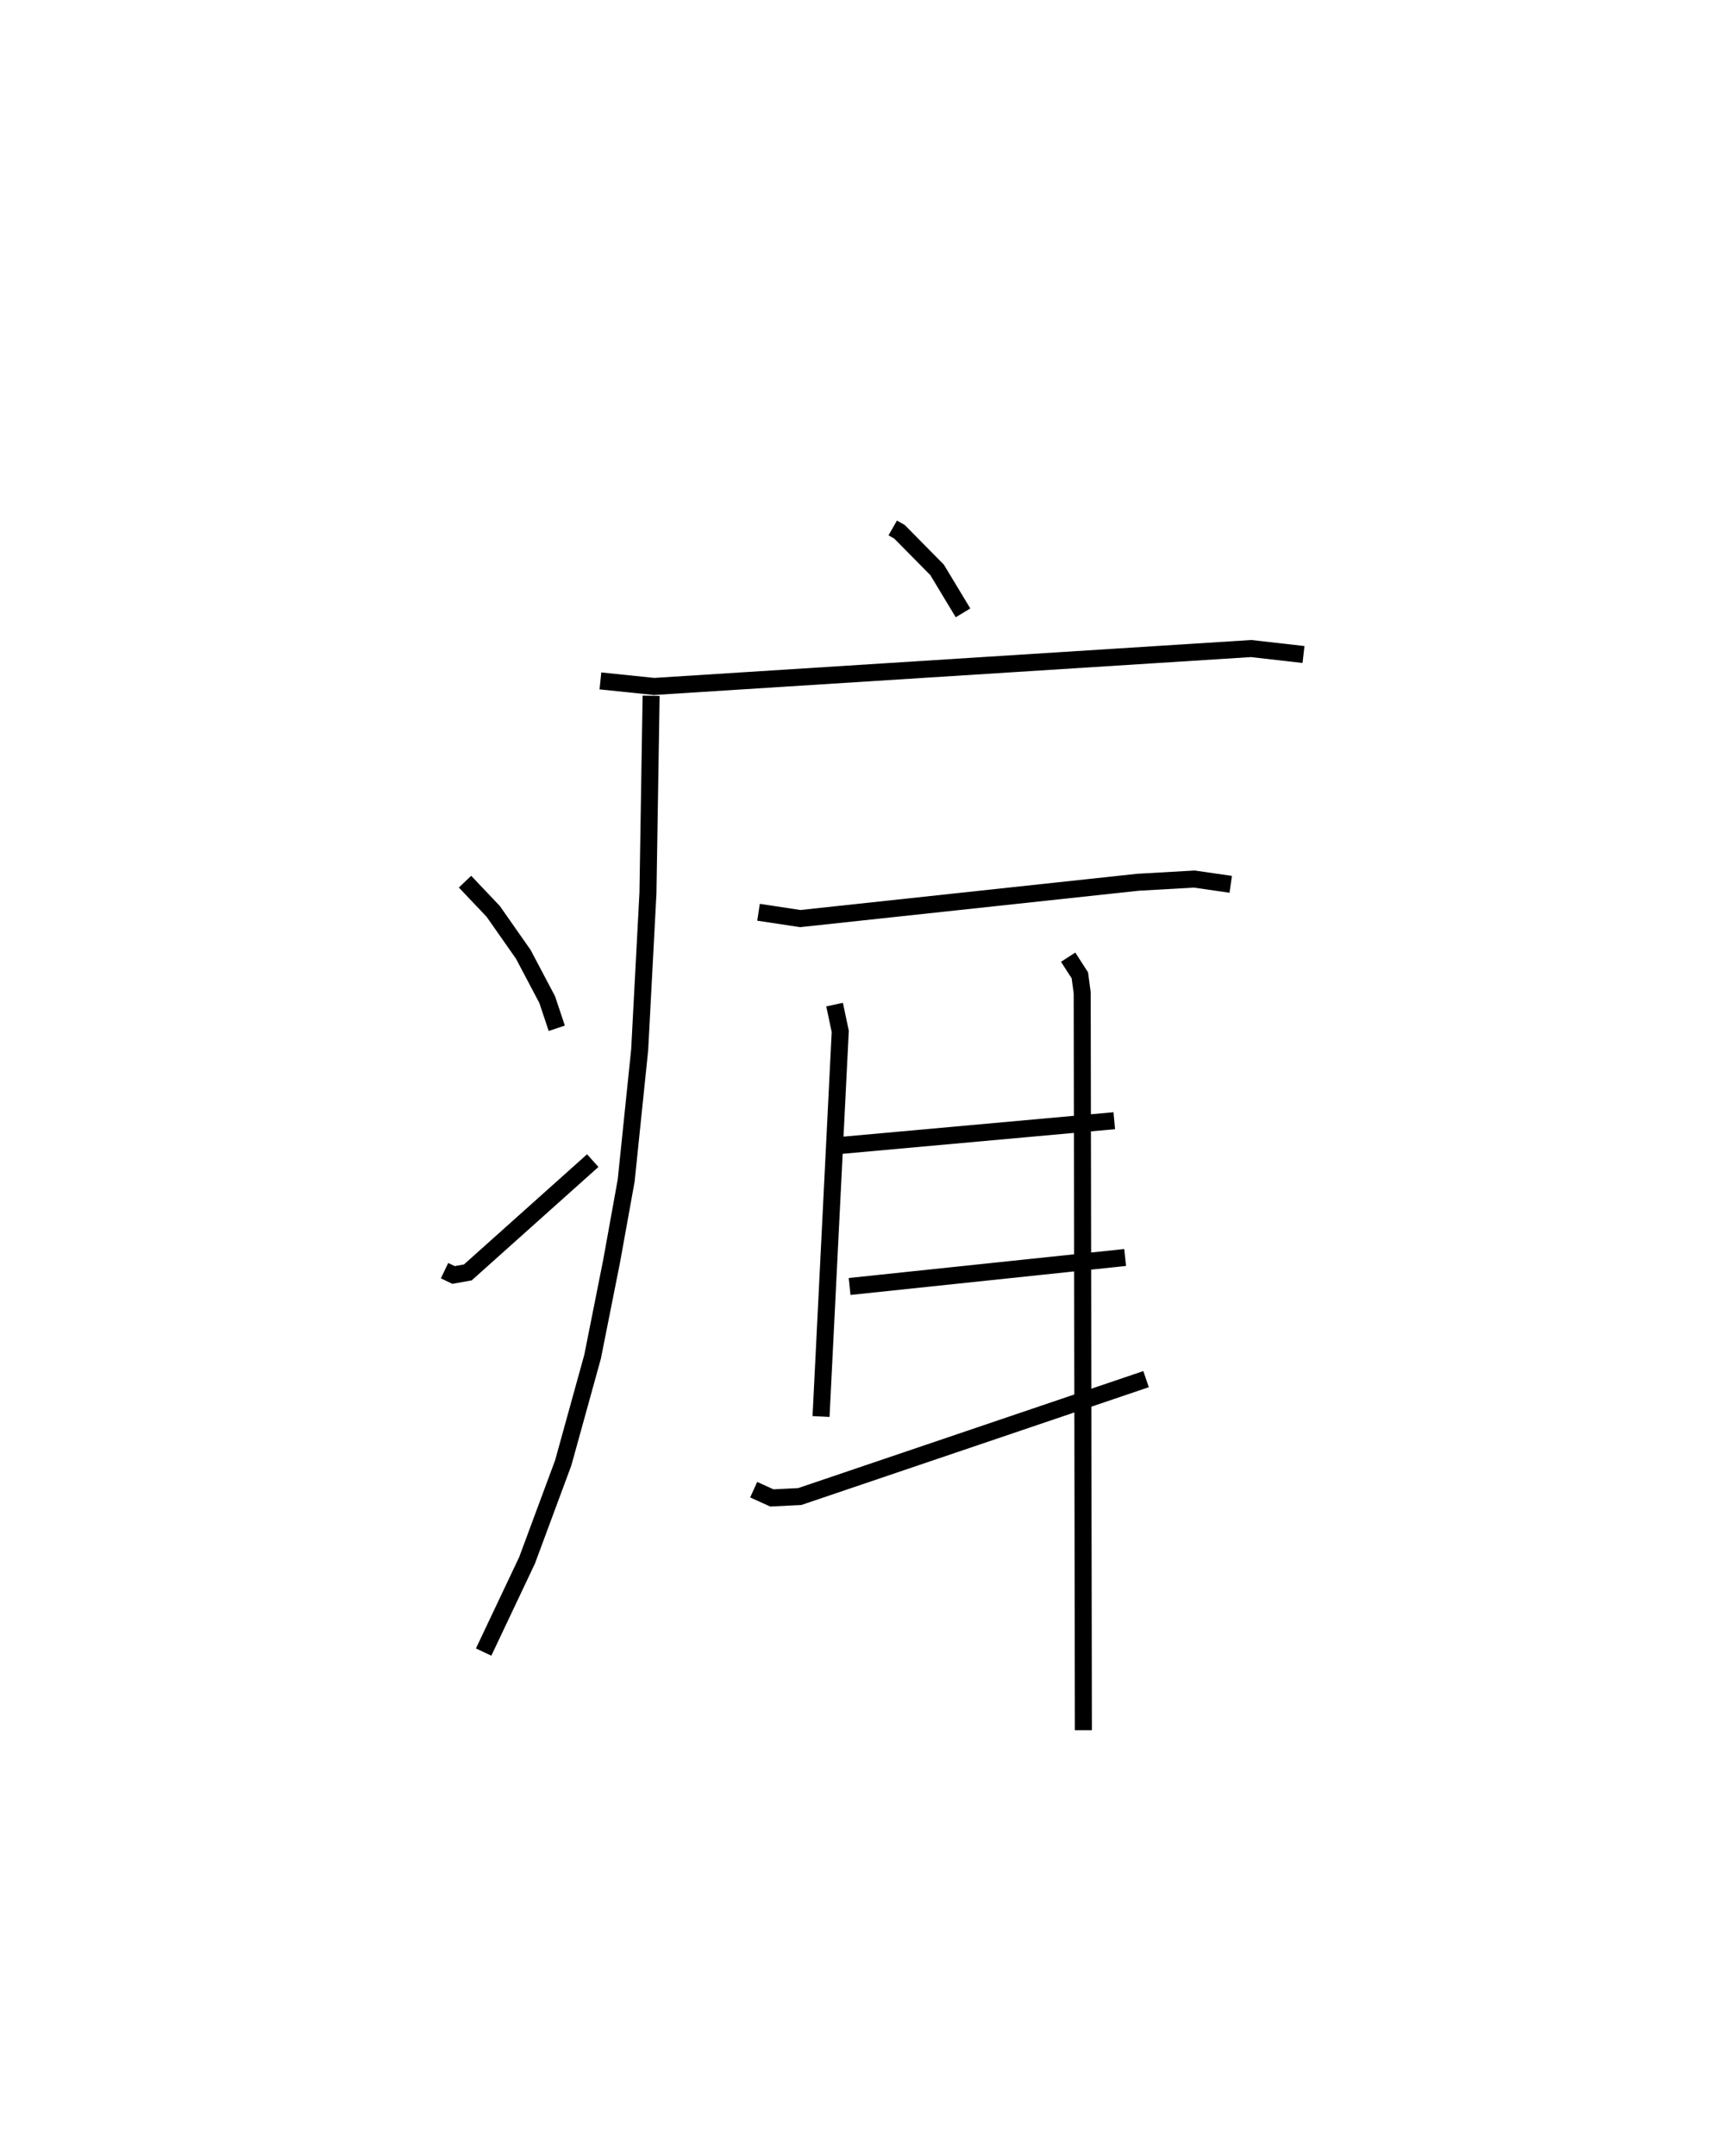 <?xml version="1.0" encoding="utf-8" ?>
<svg baseProfile="full" height="126.608" version="1.1" width="101.584" xmlns="http://www.w3.org/2000/svg" xmlns:ev="http://www.w3.org/2001/xml-events" xmlns:xlink="http://www.w3.org/1999/xlink"><defs /><rect fill="white" height="126.608" width="101.584" x="0" y="0" /><path d="M25,25 m0.0,0.0 m27.451,6.004 l0.399,0.228 2.209,2.238 l1.521,2.521 m-21.304,3.997 l3.155,0.325 35.075,-2.226 l3.079,0.35 m-38.33,2.422 l-0.186,11.585 -0.486,9.204 l-0.793,7.68 -0.852,4.716 l-1.121,5.629 -1.725,6.234 l-2.126,5.727 -2.551,5.386 m-1.094,-45.243 l1.656,1.744 1.769,2.525 l1.404,2.659 0.562,1.682 m-6.594,14.235 l0.53,0.253 0.838,-0.15 l7.34,-6.566 m9.74,-14.585 l2.453,0.371 19.841,-2.133 l3.31,-0.188 2.139,0.309 m-23.275,7.064 l0.333,1.571 -1.128,22.619 m1.088,-15.914 l16.14,-1.458 m-15.55,9.735 l16.189,-1.702 m-21.825,13.636 l1.068,0.484 1.637,-0.081 l20.349,-6.895 m-4.578,-24.78 l0.689,1.067 0.136,1.027 l0.07,43.302 " fill="none" stroke="black" stroke-width="1" /></svg>